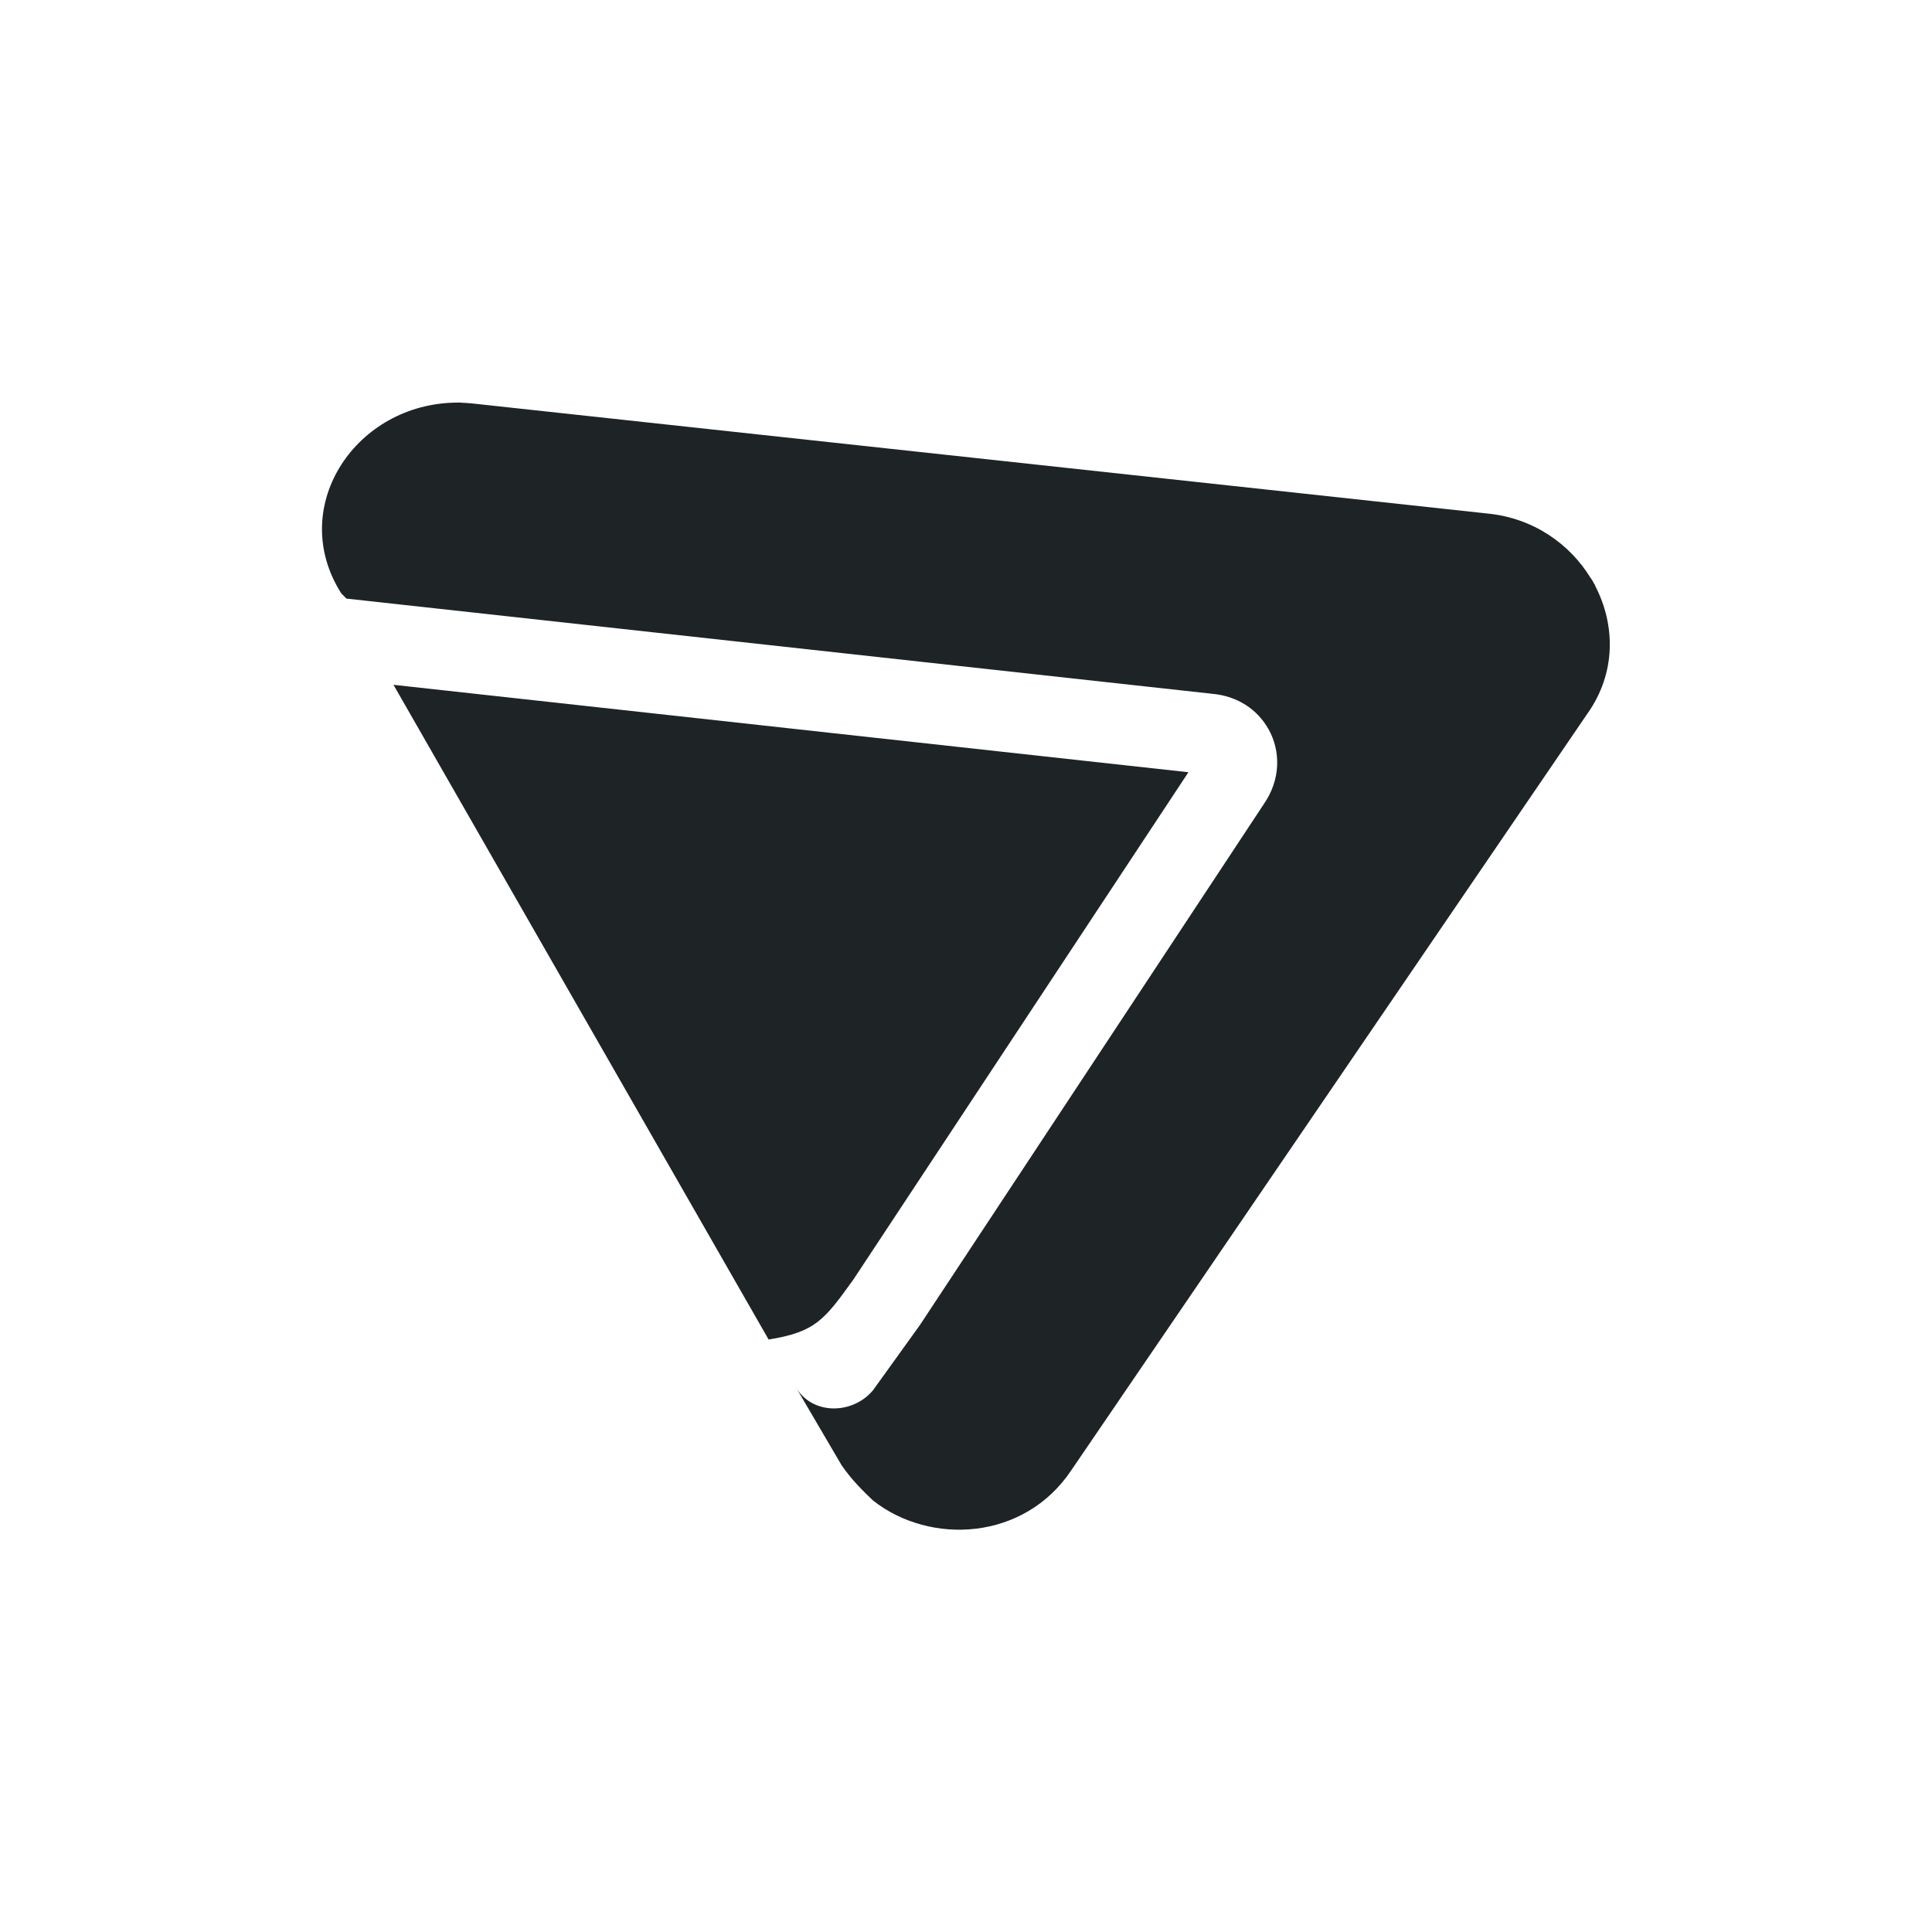 <svg version="1.1" viewBox="0 0 24 24" xmlns="http://www.w3.org/2000/svg">
    <defs>
        <style id="current-color-scheme" type="text/css">.ColorScheme-Text { color:#1e2326; } .ColorScheme-Highlight { color:#495156; } .ColorScheme-NeutralText { color:#e69875; } .ColorScheme-PositiveText { color:#83c092; } .ColorScheme-NegativeText { color:#e67e80; }</style>
    </defs>
    <path class="ColorScheme-Text" d="m5.732 5.001c-0.042-9.827e-4 -0.082 2.326e-4 -0.123 0.002-1.225 0.052-2.037 1.319-1.369 2.369l0.064 0.064 10.75 1.182c0.325 0.028 0.567 0.201 0.699 0.432 0.001 2e-3 0.003 0.004 0.004 0.006 0.154 0.274 0.153 0.629-0.057 0.932l-4.273 6.473-0.582 0.809c-0.259 0.311-0.778 0.311-0.973-0.062l0.584 0.996c0.13 0.187 0.259 0.311 0.389 0.436 0.712 0.56 1.878 0.498 2.461-0.373l6.41-9.397c0.362-0.506 0.353-1.109 0.098-1.596l2e-3 -0.002c-6e-3 -0.011-0.013-0.022-0.02-0.033-0.006-0.011-0.011-0.022-0.018-0.033-0.005-0.009-0.012-0.017-0.018-0.025-0.259-0.424-0.711-0.744-1.275-0.801l-12.627-1.369c-0.042-0.004-0.085-0.007-0.127-0.008zm-0.844 3.506 4.66 8.133c0.584-0.094 0.693-0.245 1.055-0.748l4.16-6.299z" fill="currentColor"/>
</svg>

